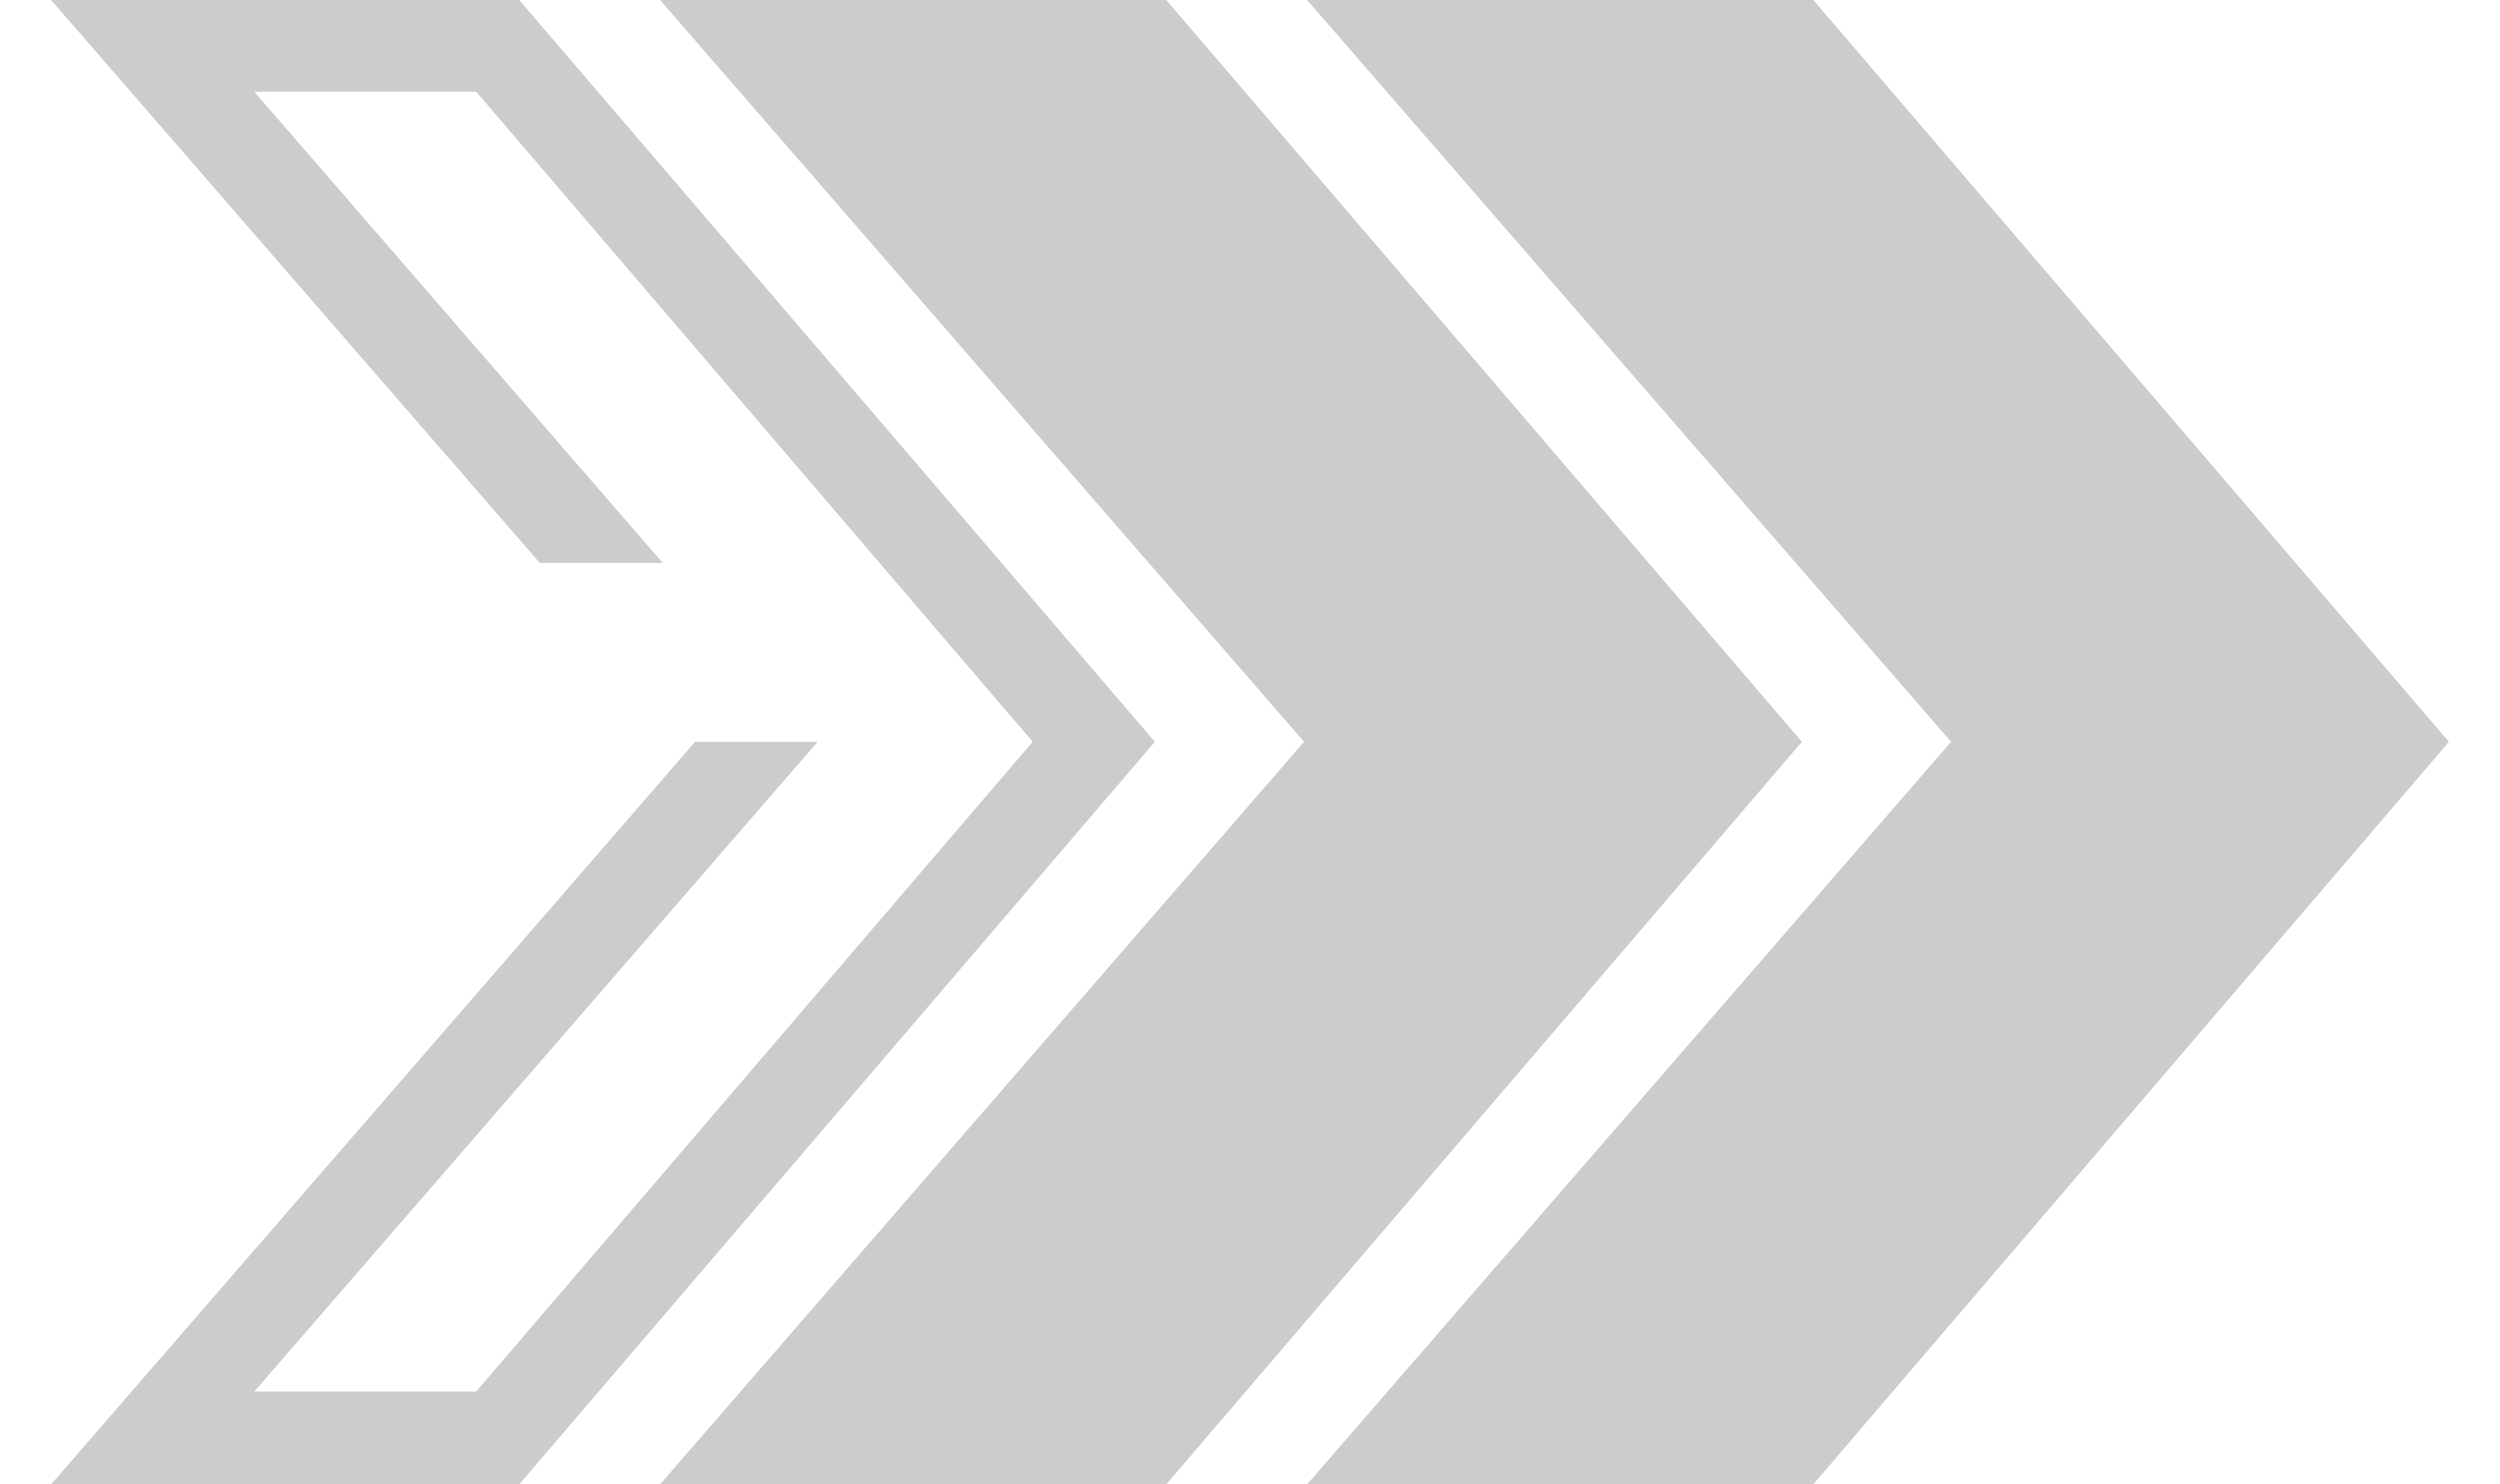 <svg xmlns="http://www.w3.org/2000/svg" viewBox="0 0 63 39" width="32" height="19" fill="#cccccc"><polygon points="12.3 0 0 0 12.84 14.79 16.07 14.79 5.34 2.41 11.17 2.41 25.79 19.49 11.17 36.56 5.34 36.56 20.14 19.49 16.92 19.49 0 39 12.3 39 29 19.49 12.3 0"/><polygon points="29.3 0 16 0 32.92 19.49 16 39 29.3 39 46 19.49 29.3 0"/><polygon points="46.3 0 33 0 49.92 19.49 33 39 46.3 39 63 19.49 46.3 0"/></svg>